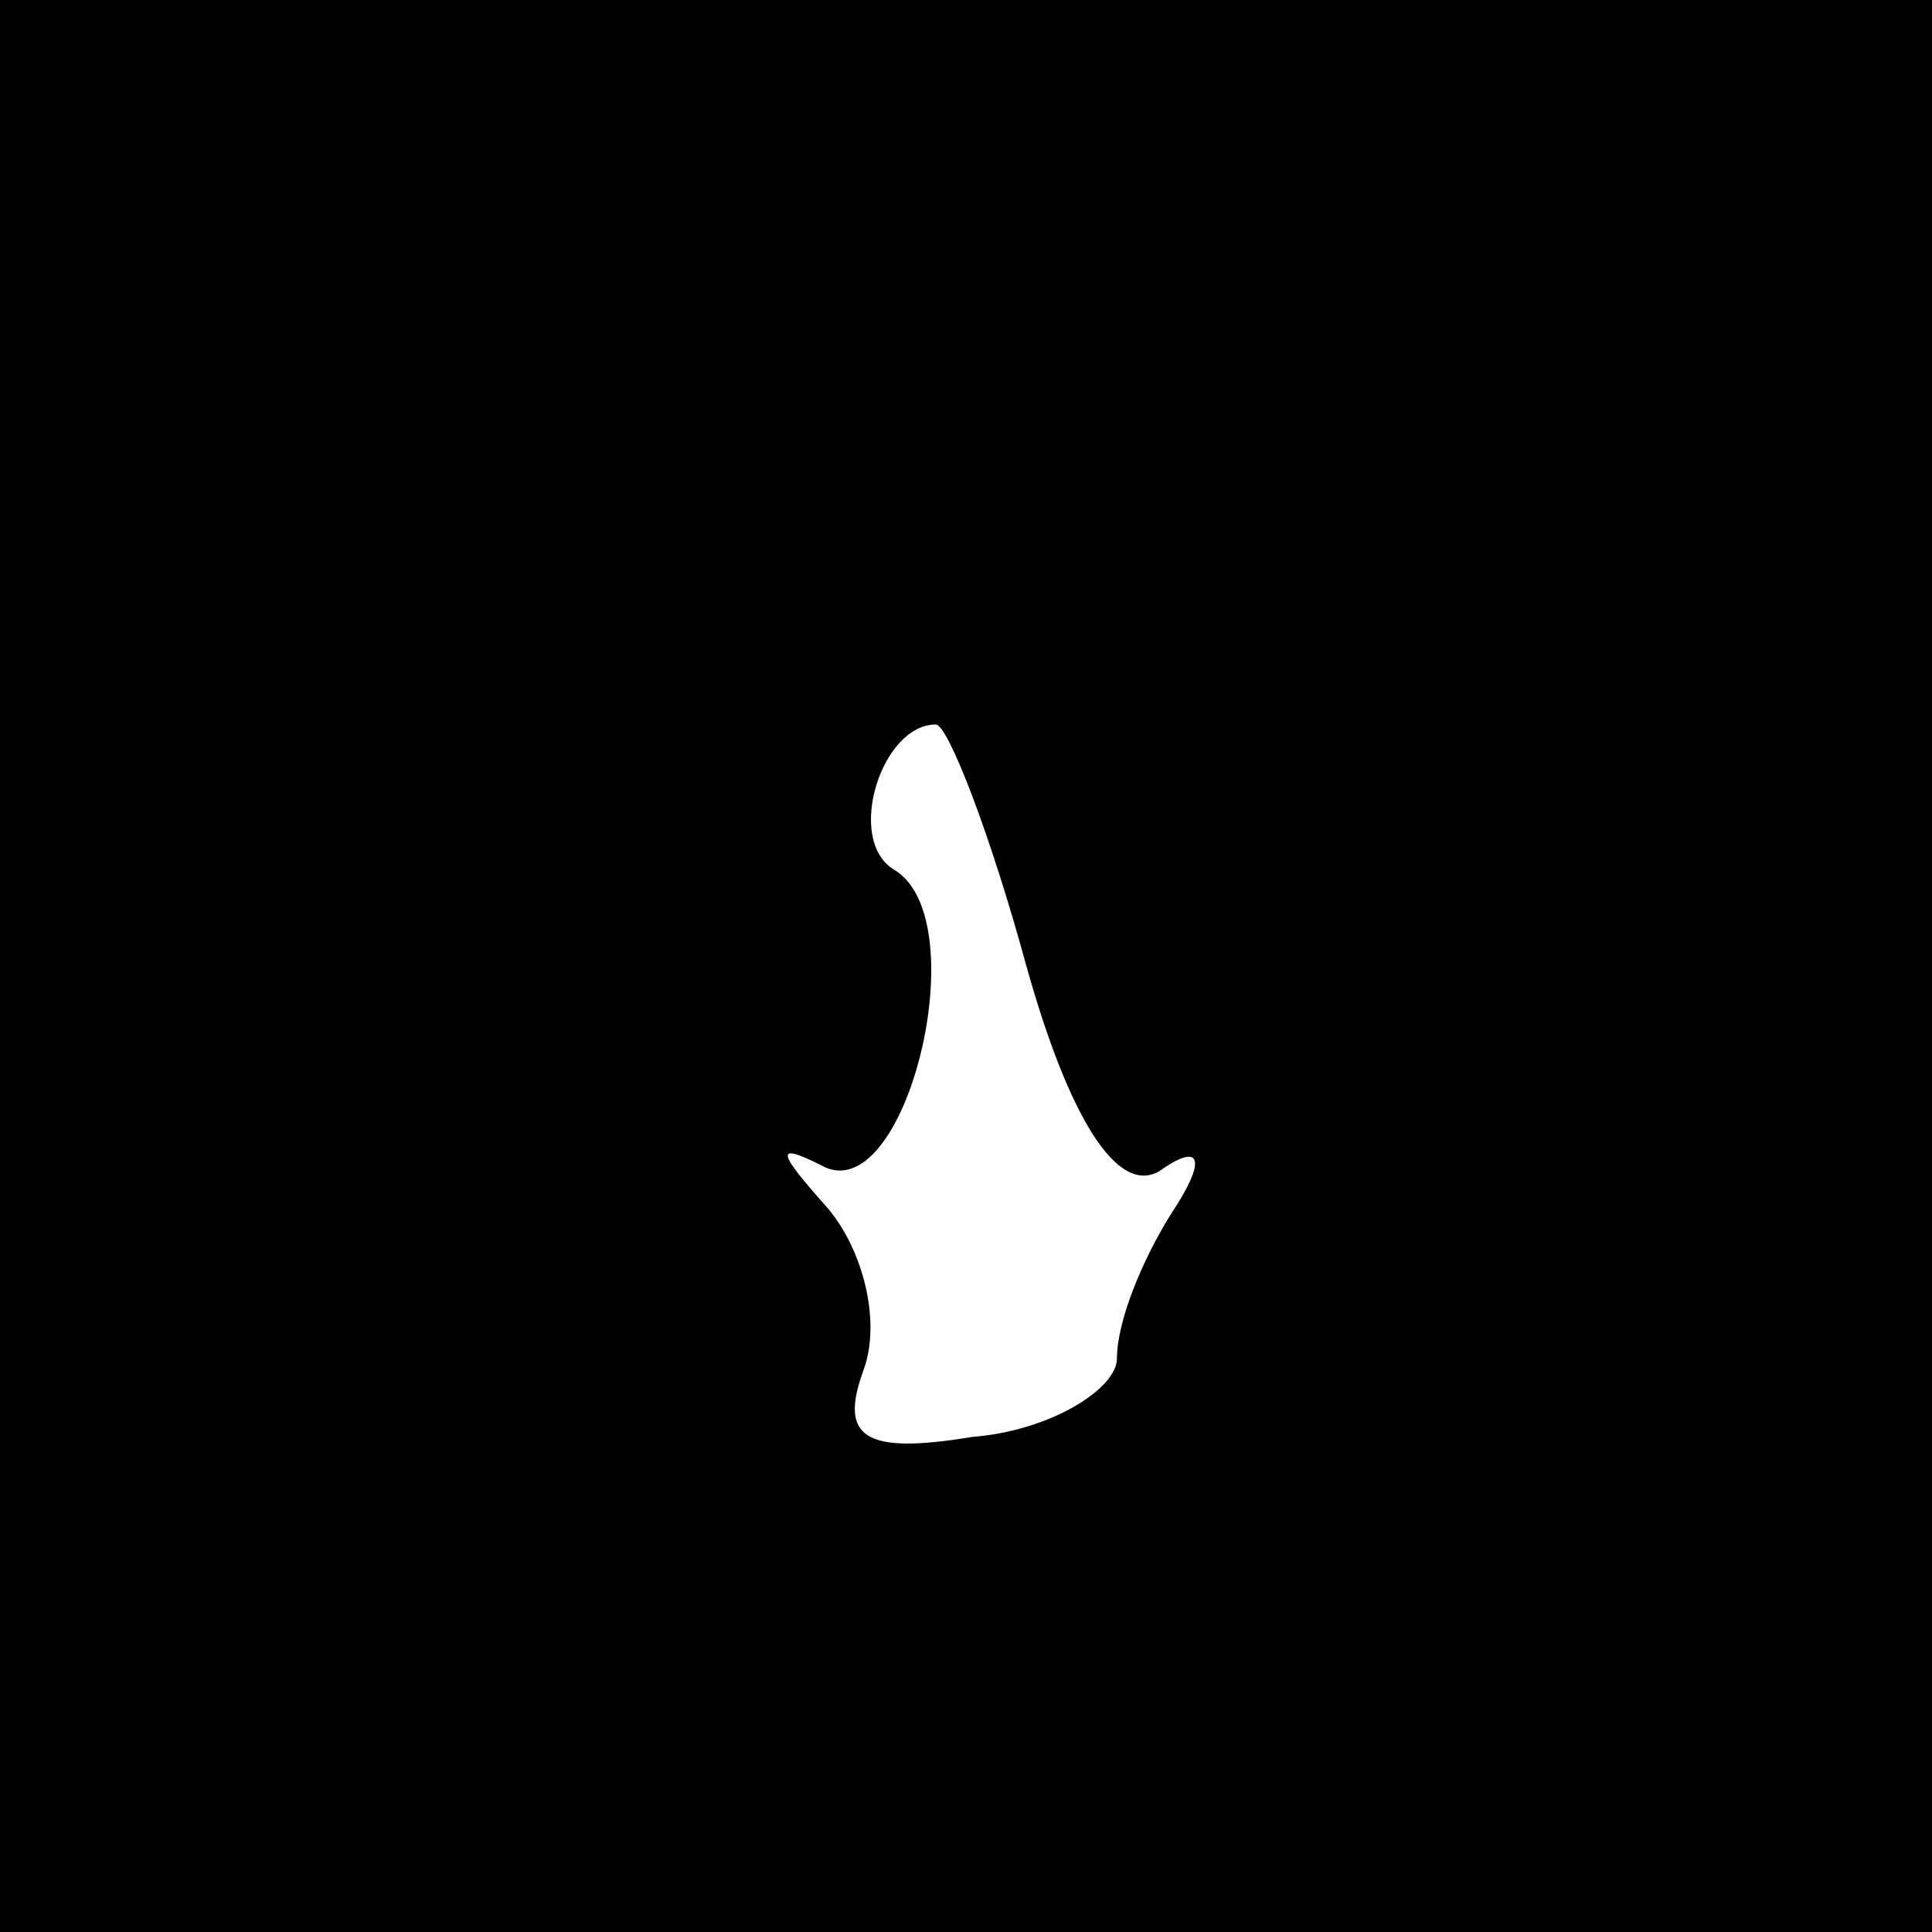 <?xml version="1.0" standalone="no"?>
<!DOCTYPE svg PUBLIC "-//W3C//DTD SVG 20010904//EN"
 "http://www.w3.org/TR/2001/REC-SVG-20010904/DTD/svg10.dtd">
<svg version="1.0" xmlns="http://www.w3.org/2000/svg"
 width="32pt" height="32pt" viewBox="0 0 32 32"
 preserveAspectRatio="xMidYMid meet">
<rect x="0" y="0" width="32" height="32" fill="#808080" stroke="none"/>
<g transform="translate(0,32) scale(0.1,-0.1)"
fill="#000000" stroke="none">
<path fill="#000000" stroke="none" d="M0 160 l0 -160 160 0 160 0 0 160 0
160 -160 0 -160 0 0 -160z"/>
<path fill="#ffffff" stroke="none" d="M170 160 c7 -25 15 -38 22 -34 7 5 8 2
2 -7 -5 -8 -9 -18 -9 -24 0 -5 -11 -12 -24 -13 -18 -3 -22 0 -18 11 3 8 0 20
-6 27 -8 9 -9 11 -1 7 14 -8 26 41 12 49 -8 5 -2 24 7 24 2 0 9 -18 15 -40z"/>
</g>
</svg>
